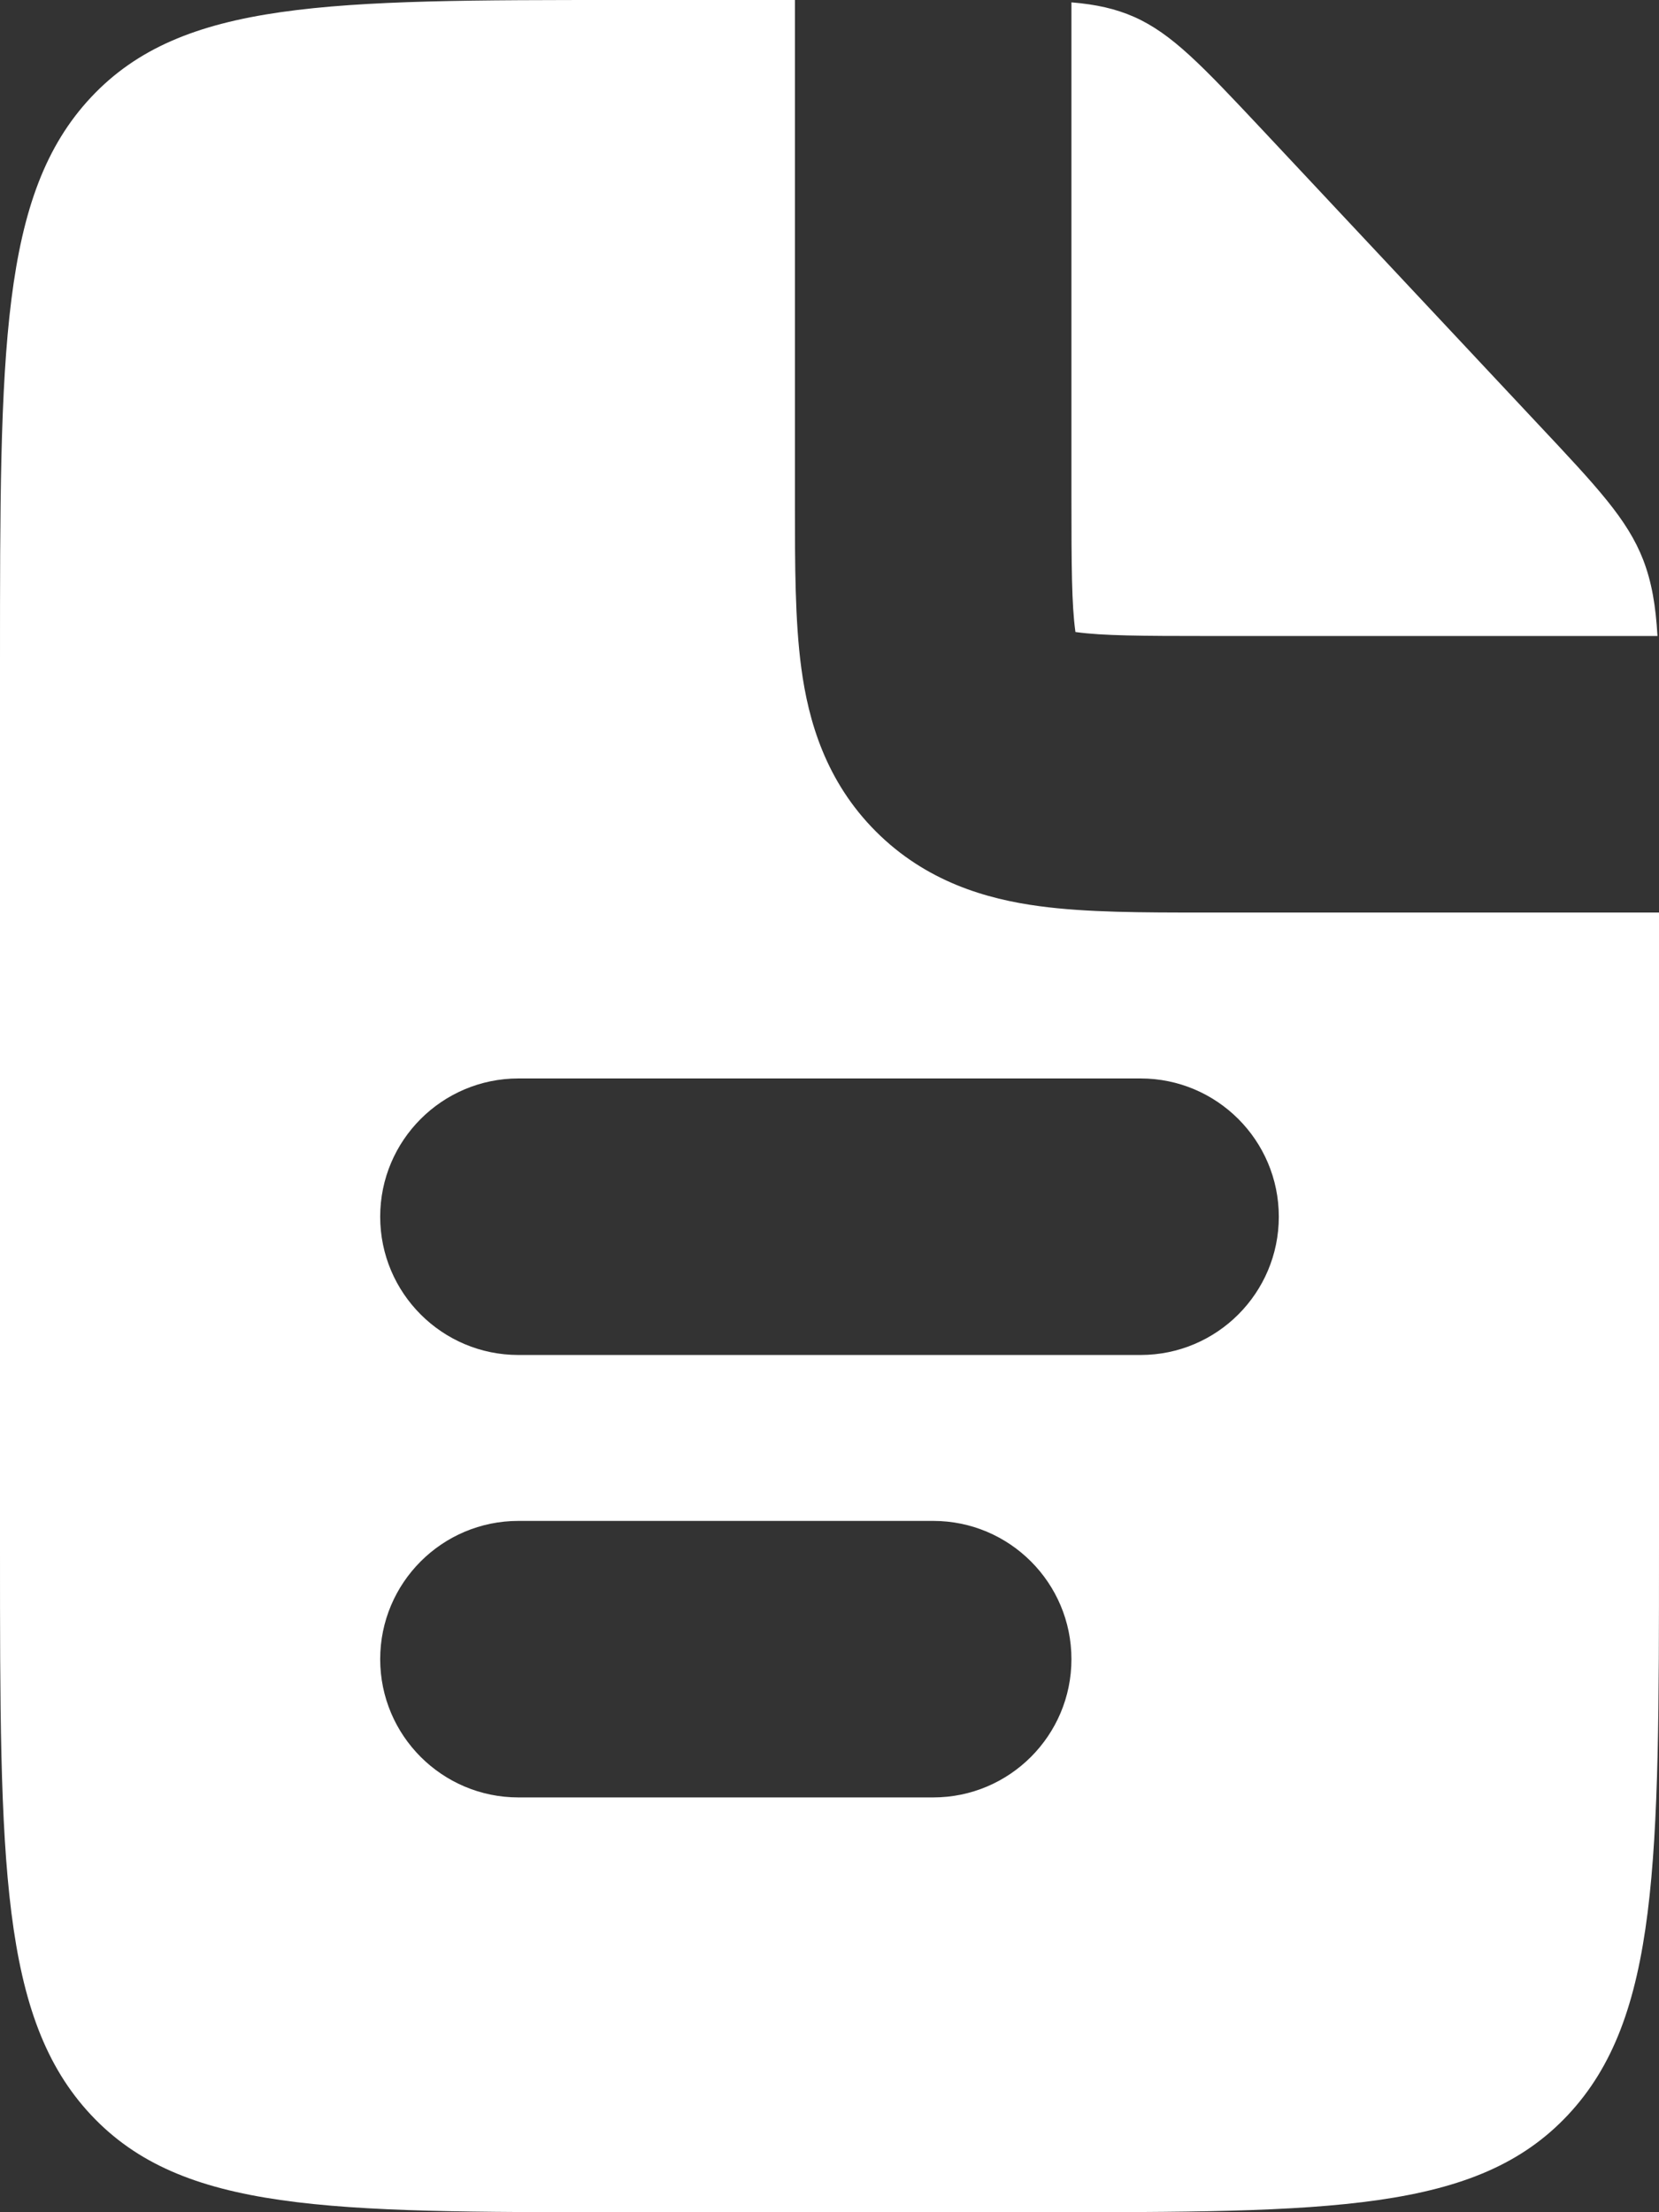 <svg width="12" height="16" viewBox="0 0 12 16" fill="none" xmlns="http://www.w3.org/2000/svg">
<rect x="0" y="0" width="12" height="16" fill="#333333" stroke="none"/>
<path fill-rule="evenodd" clip-rule="evenodd" d="M5.75 0V3.6L5.75 3.654C5.75 4.078 5.75 4.491 5.796 4.831C5.847 5.214 5.973 5.651 6.336 6.014C6.699 6.377 7.136 6.503 7.519 6.554C7.859 6.6 8.272 6.6 8.696 6.6H8.696L8.75 6.6H12V11.2C12 13.463 12 14.594 11.341 15.297C10.682 16 9.621 16 7.5 16H4.5C2.379 16 1.318 16 0.659 15.297C0 14.594 0 13.463 0 11.2V4.8C0 2.537 0 1.406 0.659 0.703C1.318 0 2.379 0 4.5 0H5.75ZM7.75 0.017V3.6C7.75 4.1 7.752 4.374 7.778 4.564L7.779 4.571L7.786 4.572C7.976 4.598 8.25 4.6 8.75 4.6H11.989C11.976 4.377 11.947 4.209 11.886 4.05C11.772 3.756 11.555 3.525 11.121 3.063L9.129 0.937C8.695 0.475 8.478 0.244 8.203 0.122C8.069 0.063 7.929 0.032 7.75 0.017ZM2.75 8.8C2.75 8.248 3.198 7.8 3.75 7.8L8.25 7.8C8.802 7.8 9.25 8.248 9.25 8.8C9.25 9.352 8.802 9.8 8.25 9.8H3.75C3.198 9.8 2.75 9.352 2.75 8.8ZM3.75 11C3.198 11 2.75 11.448 2.75 12C2.75 12.552 3.198 13 3.75 13H6.75C7.302 13 7.75 12.552 7.75 12C7.75 11.448 7.302 11 6.75 11H3.75Z" fill="white"/>
</svg>
